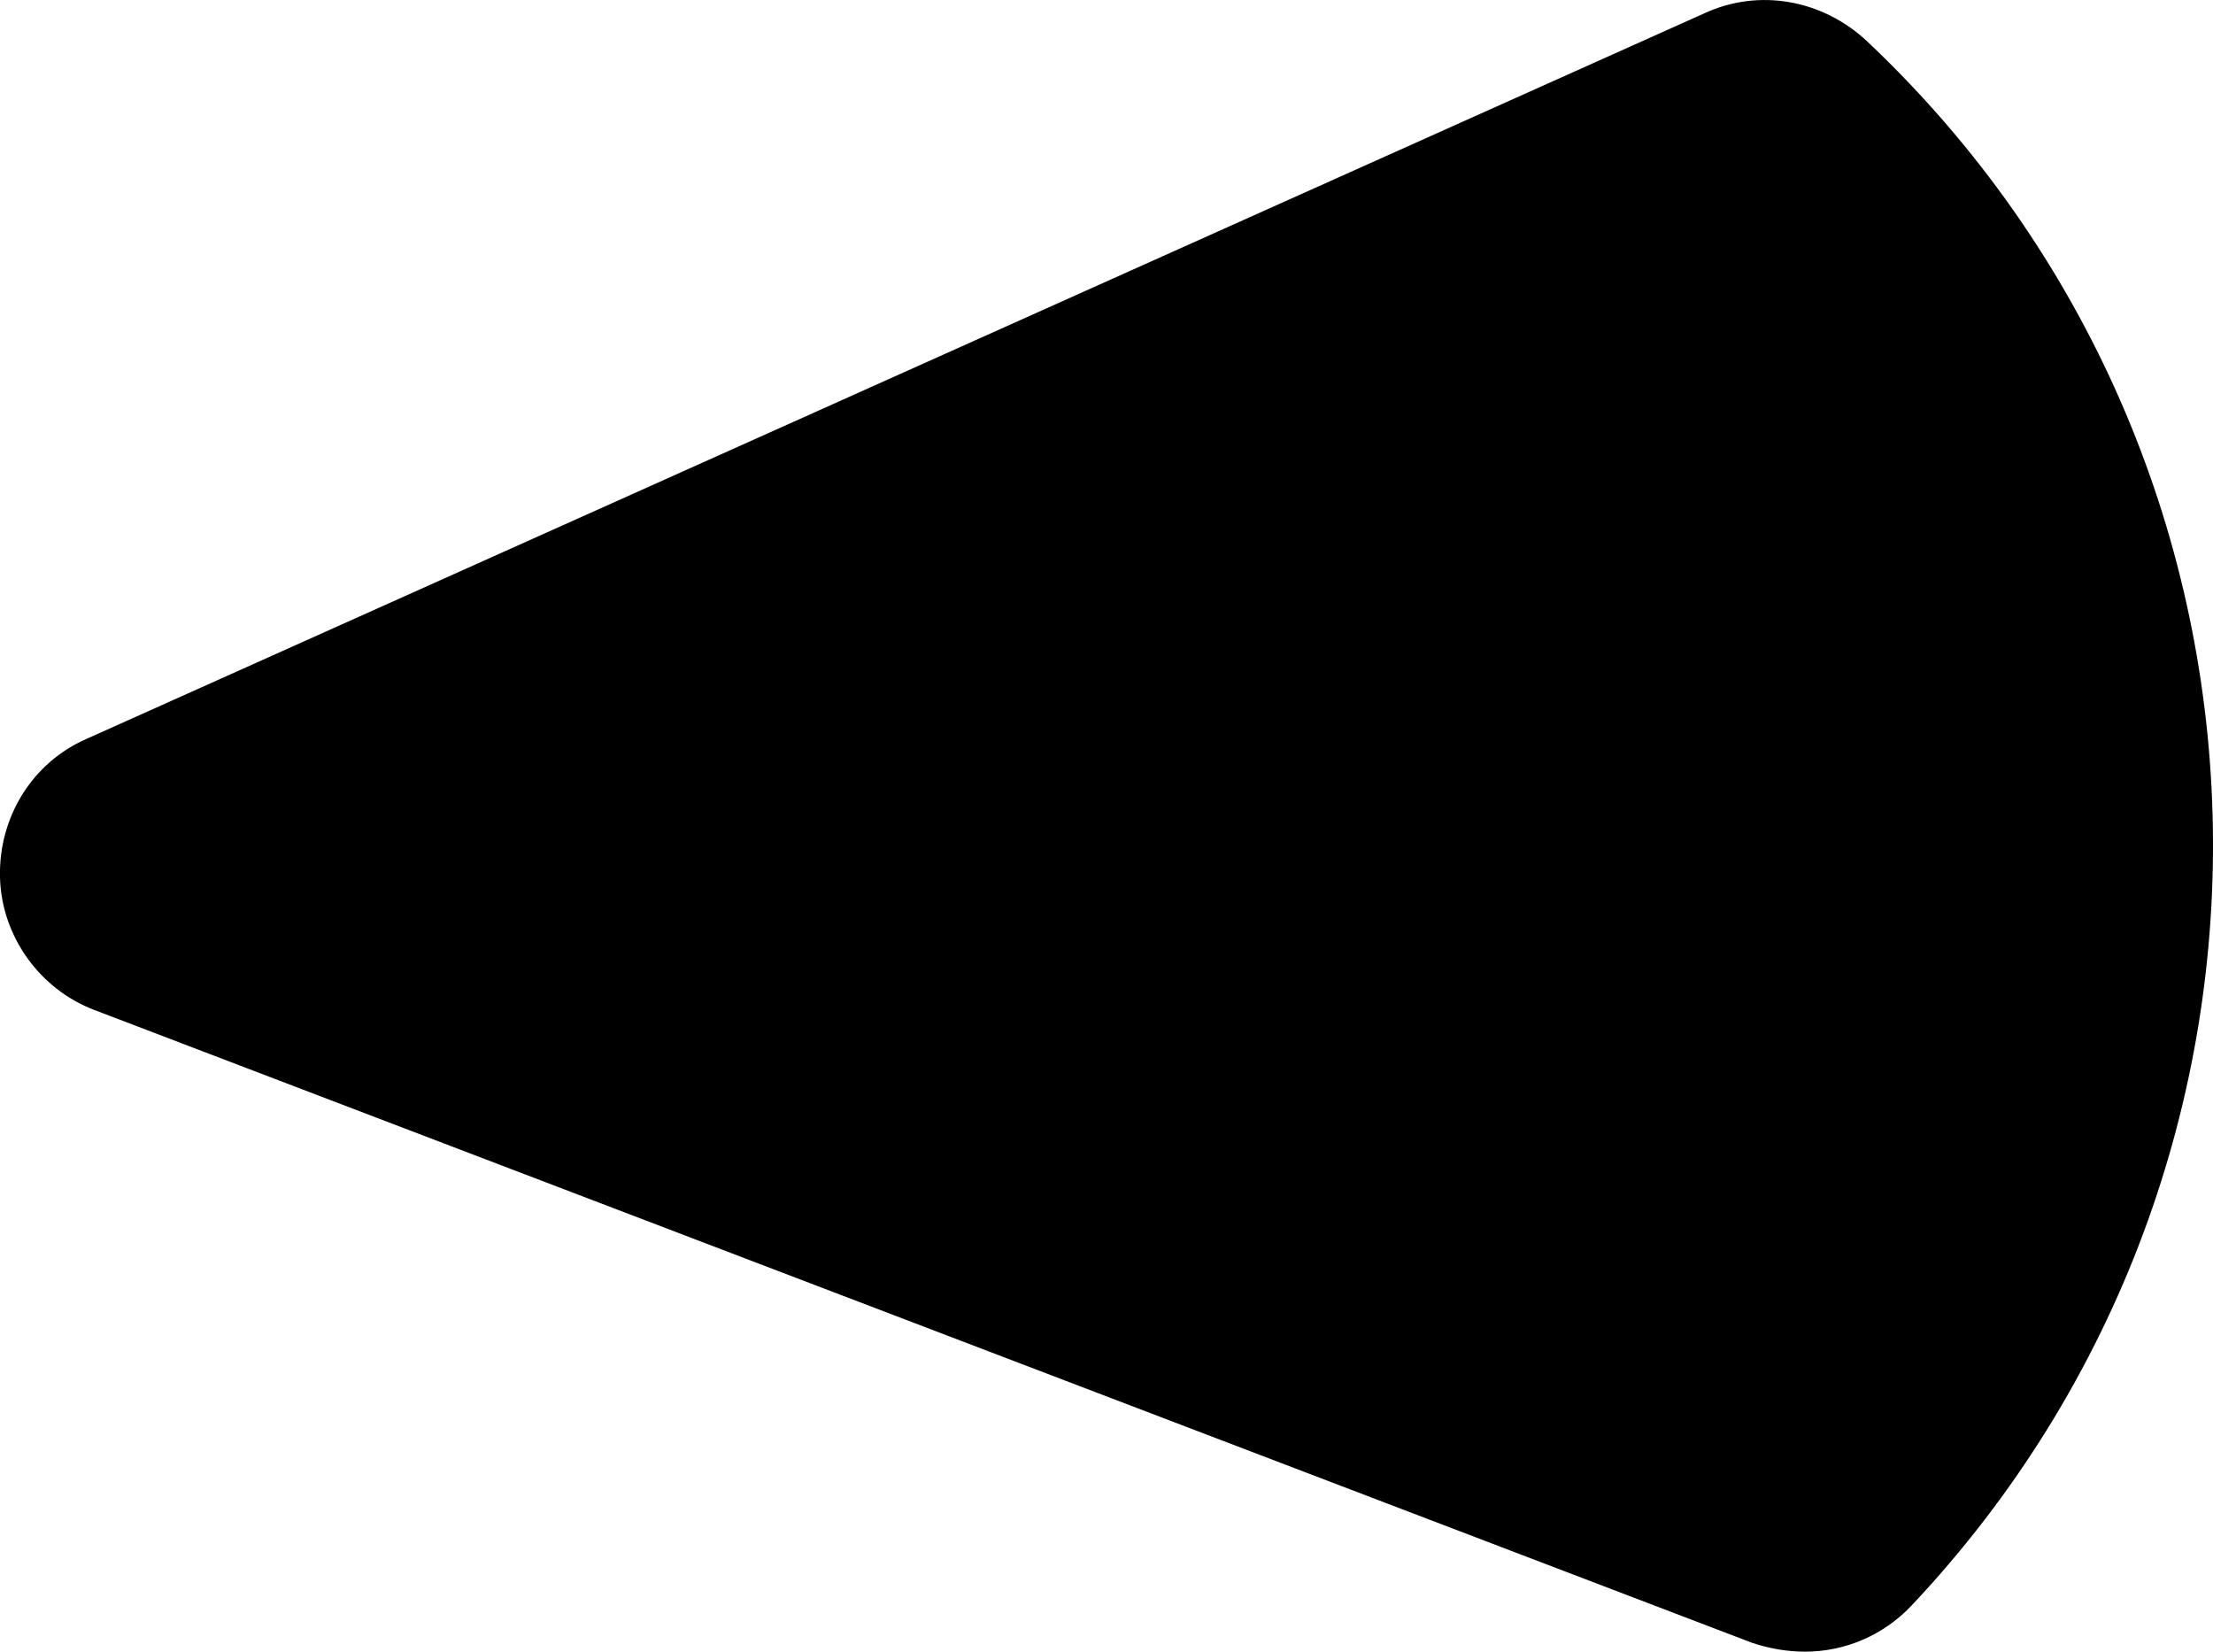 <?xml version="1.0" encoding="UTF-8"?>
<svg id="Calque_1" data-name="Calque 1" xmlns="http://www.w3.org/2000/svg" viewBox="0 0 224.15 167.27">
  <defs>
    <style>
      .cls-1 {
        stroke-width: 0px;
      }
    </style>
  </defs>
  <path class="cls-1" d="M193.58,162.64c-2.84,2.99-6.72,4.63-10.75,4.63-1.79,0-3.59-.3-5.38-.9L9.57,102.29C4.04,100.2.15,94.83,0,88.85c-.15-6.12,3.29-11.65,8.81-14.04L172.67,1.33c5.53-2.54,11.95-1.35,16.43,2.84,44.96,42.42,46.9,113.51,4.48,158.47Z"/>
</svg>